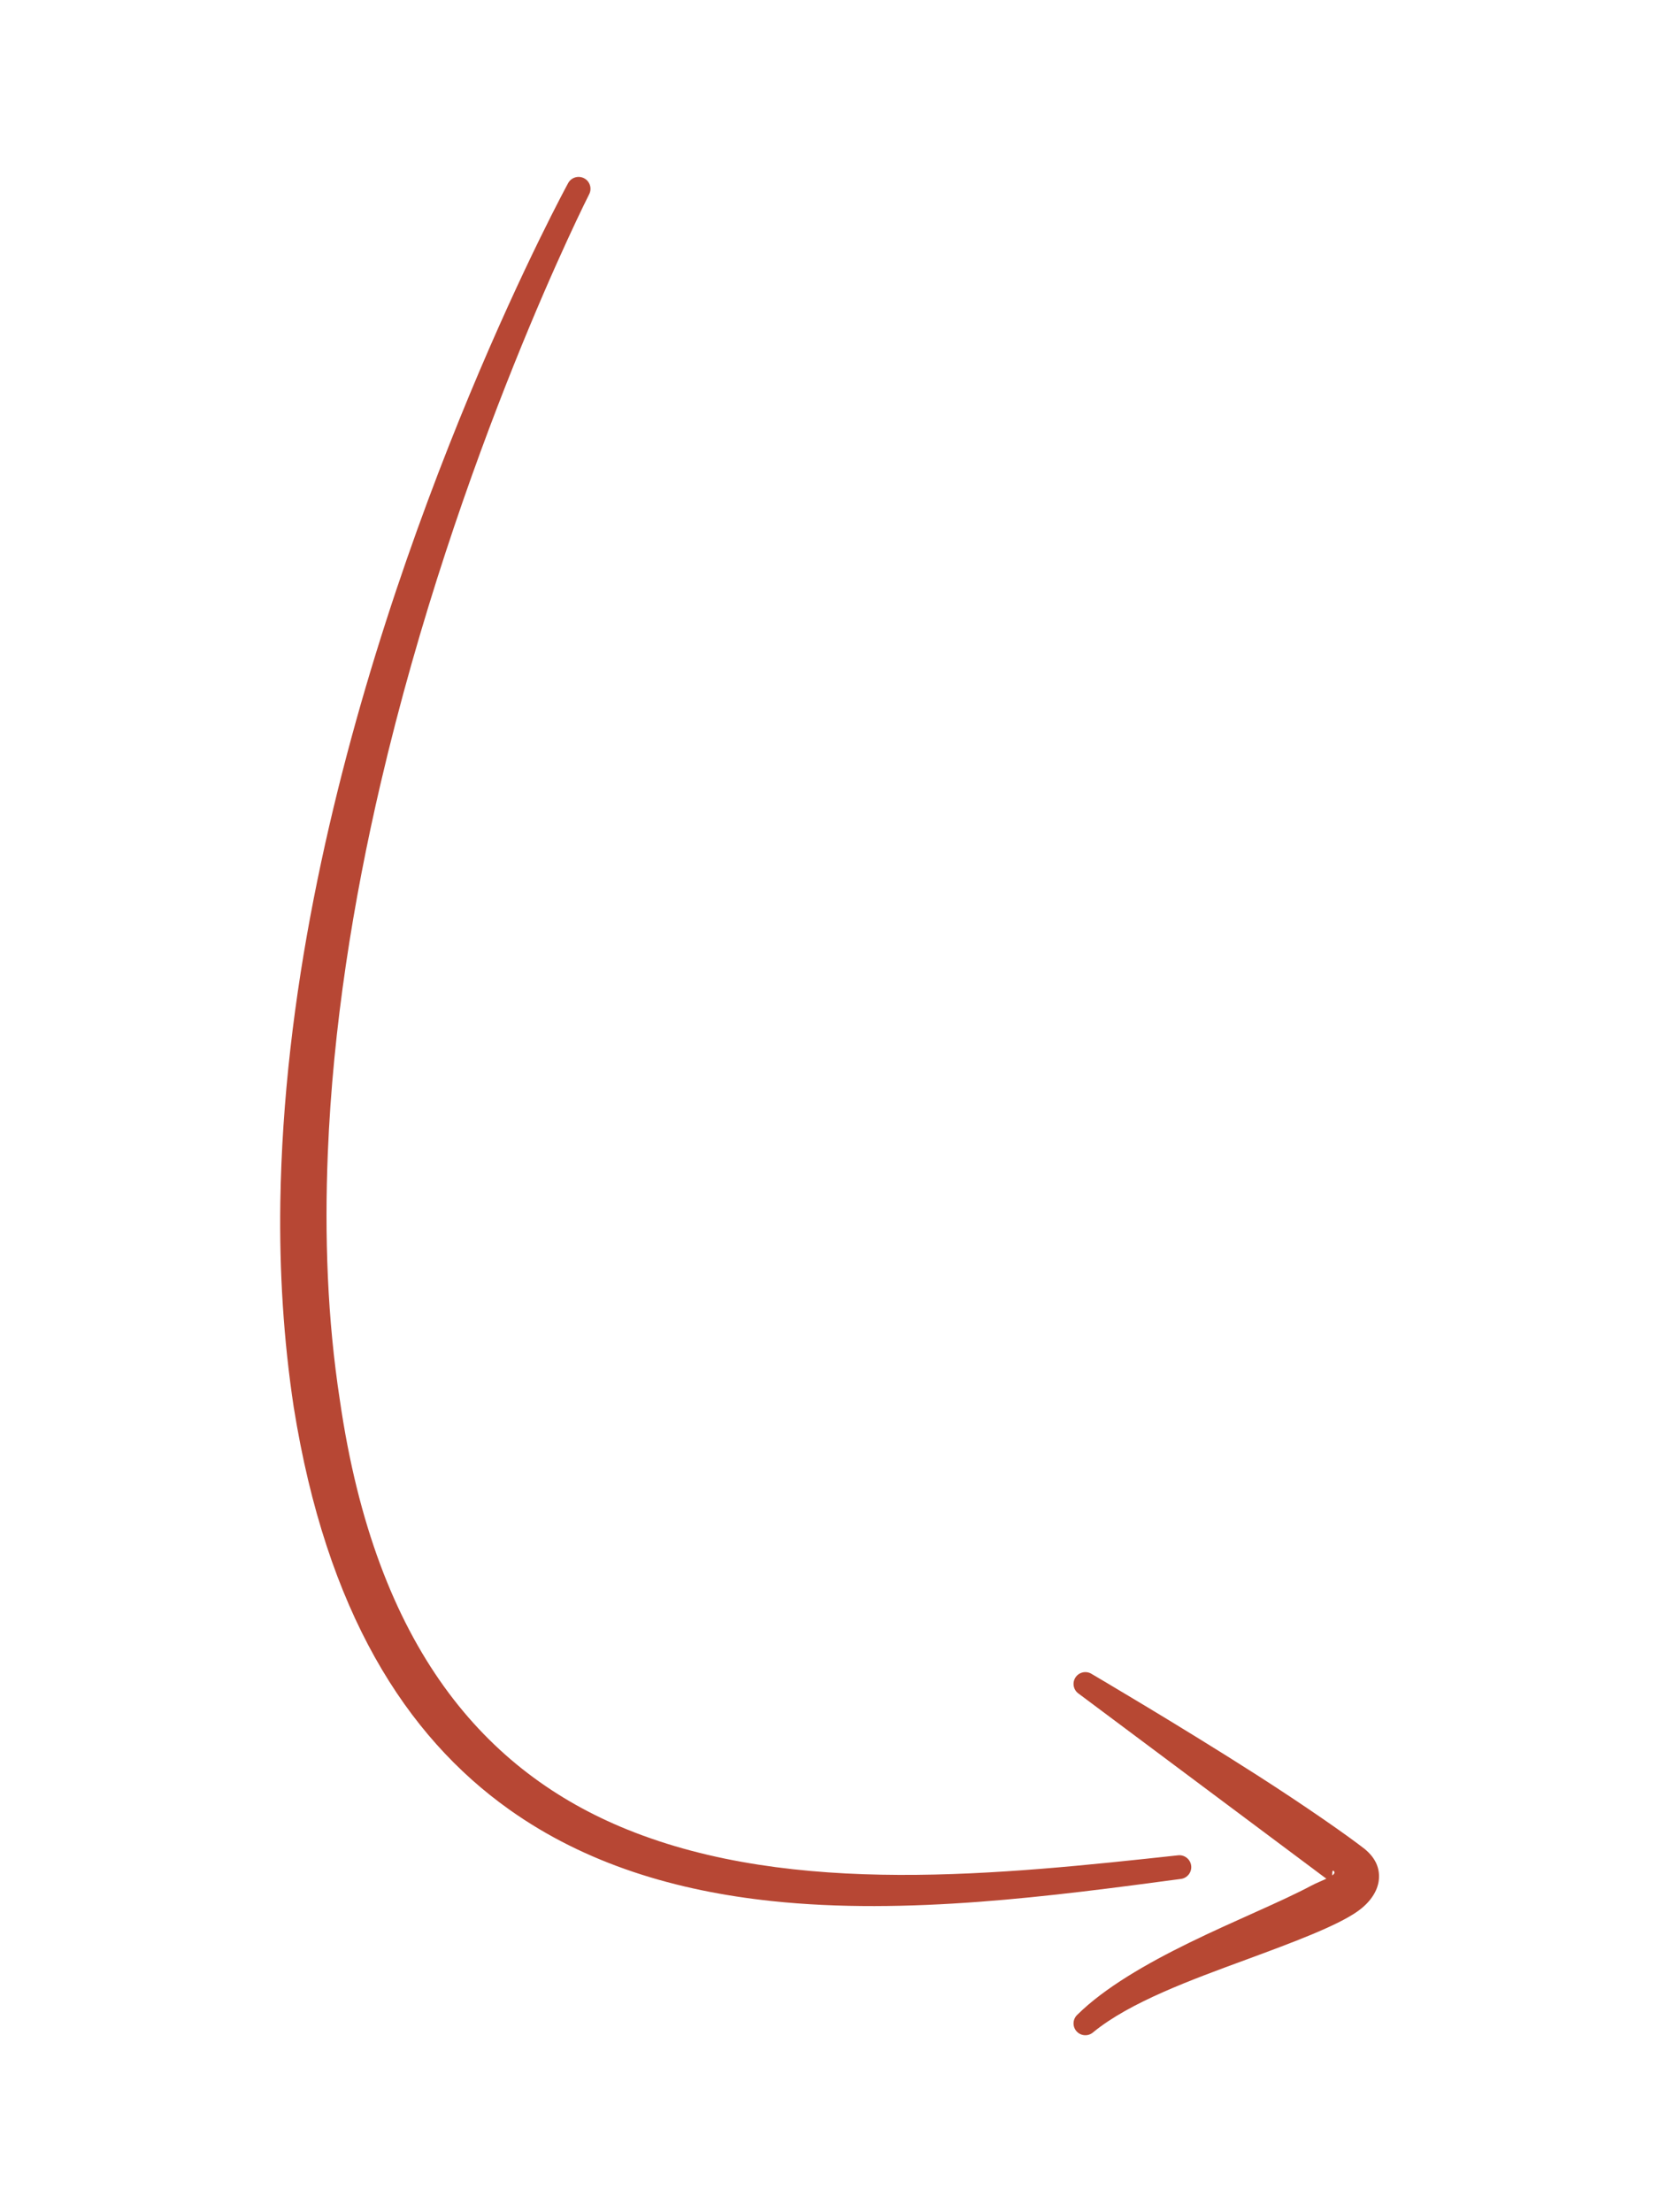 <?xml version="1.0" encoding="UTF-8" standalone="no"?>
<!DOCTYPE svg PUBLIC "-//W3C//DTD SVG 1.1//EN" "http://www.w3.org/Graphics/SVG/1.1/DTD/svg11.dtd">
<svg width="100%" height="100%" viewBox="0 0 300 400" version="1.1" xmlns="http://www.w3.org/2000/svg" xmlns:xlink="http://www.w3.org/1999/xlink" xml:space="preserve" xmlns:serif="http://www.serif.com/" style="fill-rule:evenodd;clip-rule:evenodd;stroke-linejoin:round;stroke-miterlimit:2;">
    <g id="left" transform="matrix(-1,0,0,1,496.31,-13.524)">
        <g transform="matrix(1,0,0,1,-17,0)">
            <path d="M410.584,46.658C410.584,46.658 442.776,105.54 456.563,175.919C460.06,193.77 462.339,212.363 462.617,230.901C462.804,243.344 462.041,255.762 460.2,267.922C454.3,304.885 439.953,327.402 421.21,340.724C407.321,350.596 390.983,355.433 373.767,357.261C349.304,359.859 323.061,356.373 299.785,353.264C298.607,353.122 297.765,352.05 297.907,350.871C298.049,349.692 299.121,348.851 300.3,348.993C332.186,352.434 369.729,356.546 399.902,344.321C425.398,333.992 445.361,311.667 451.859,266.652C454.111,252.023 454.637,237.004 454.031,222.025C453.105,199.156 449.423,176.38 444.487,155.204C430.592,95.592 406.779,48.665 406.779,48.665C406.225,47.615 406.628,46.313 407.678,45.759C408.728,45.205 410.03,45.608 410.584,46.658Z" style="fill:rgb(183,71,52);"/>
        </g>
        <path d="M256.463,353.222L301.229,319.78C302.21,319.125 302.475,317.797 301.82,316.816C301.165,315.835 299.837,315.571 298.856,316.225C298.856,316.225 282.915,325.578 269,334.49C260.428,339.981 252.691,345.376 249.529,347.847C247.278,349.7 246.727,351.747 247.006,353.68C247.247,355.353 248.352,357.392 250.859,359.15C254.591,361.768 262.356,364.683 271.018,367.873C280.886,371.506 291.971,375.532 298.614,380.975C299.491,381.764 300.843,381.692 301.632,380.815C302.42,379.937 302.348,378.585 301.471,377.797C296.579,372.962 289.02,368.593 281.211,364.774C273.032,360.774 264.635,357.387 259.182,354.476C258.37,354.043 257.312,353.623 256.463,353.222ZM255.399,352.633C255.007,352.349 254.857,352.077 255.137,351.818C255.412,351.564 255.411,352.205 255.399,352.633Z" style="fill:rgb(183,72,51);"/>
    </g>
</svg>
